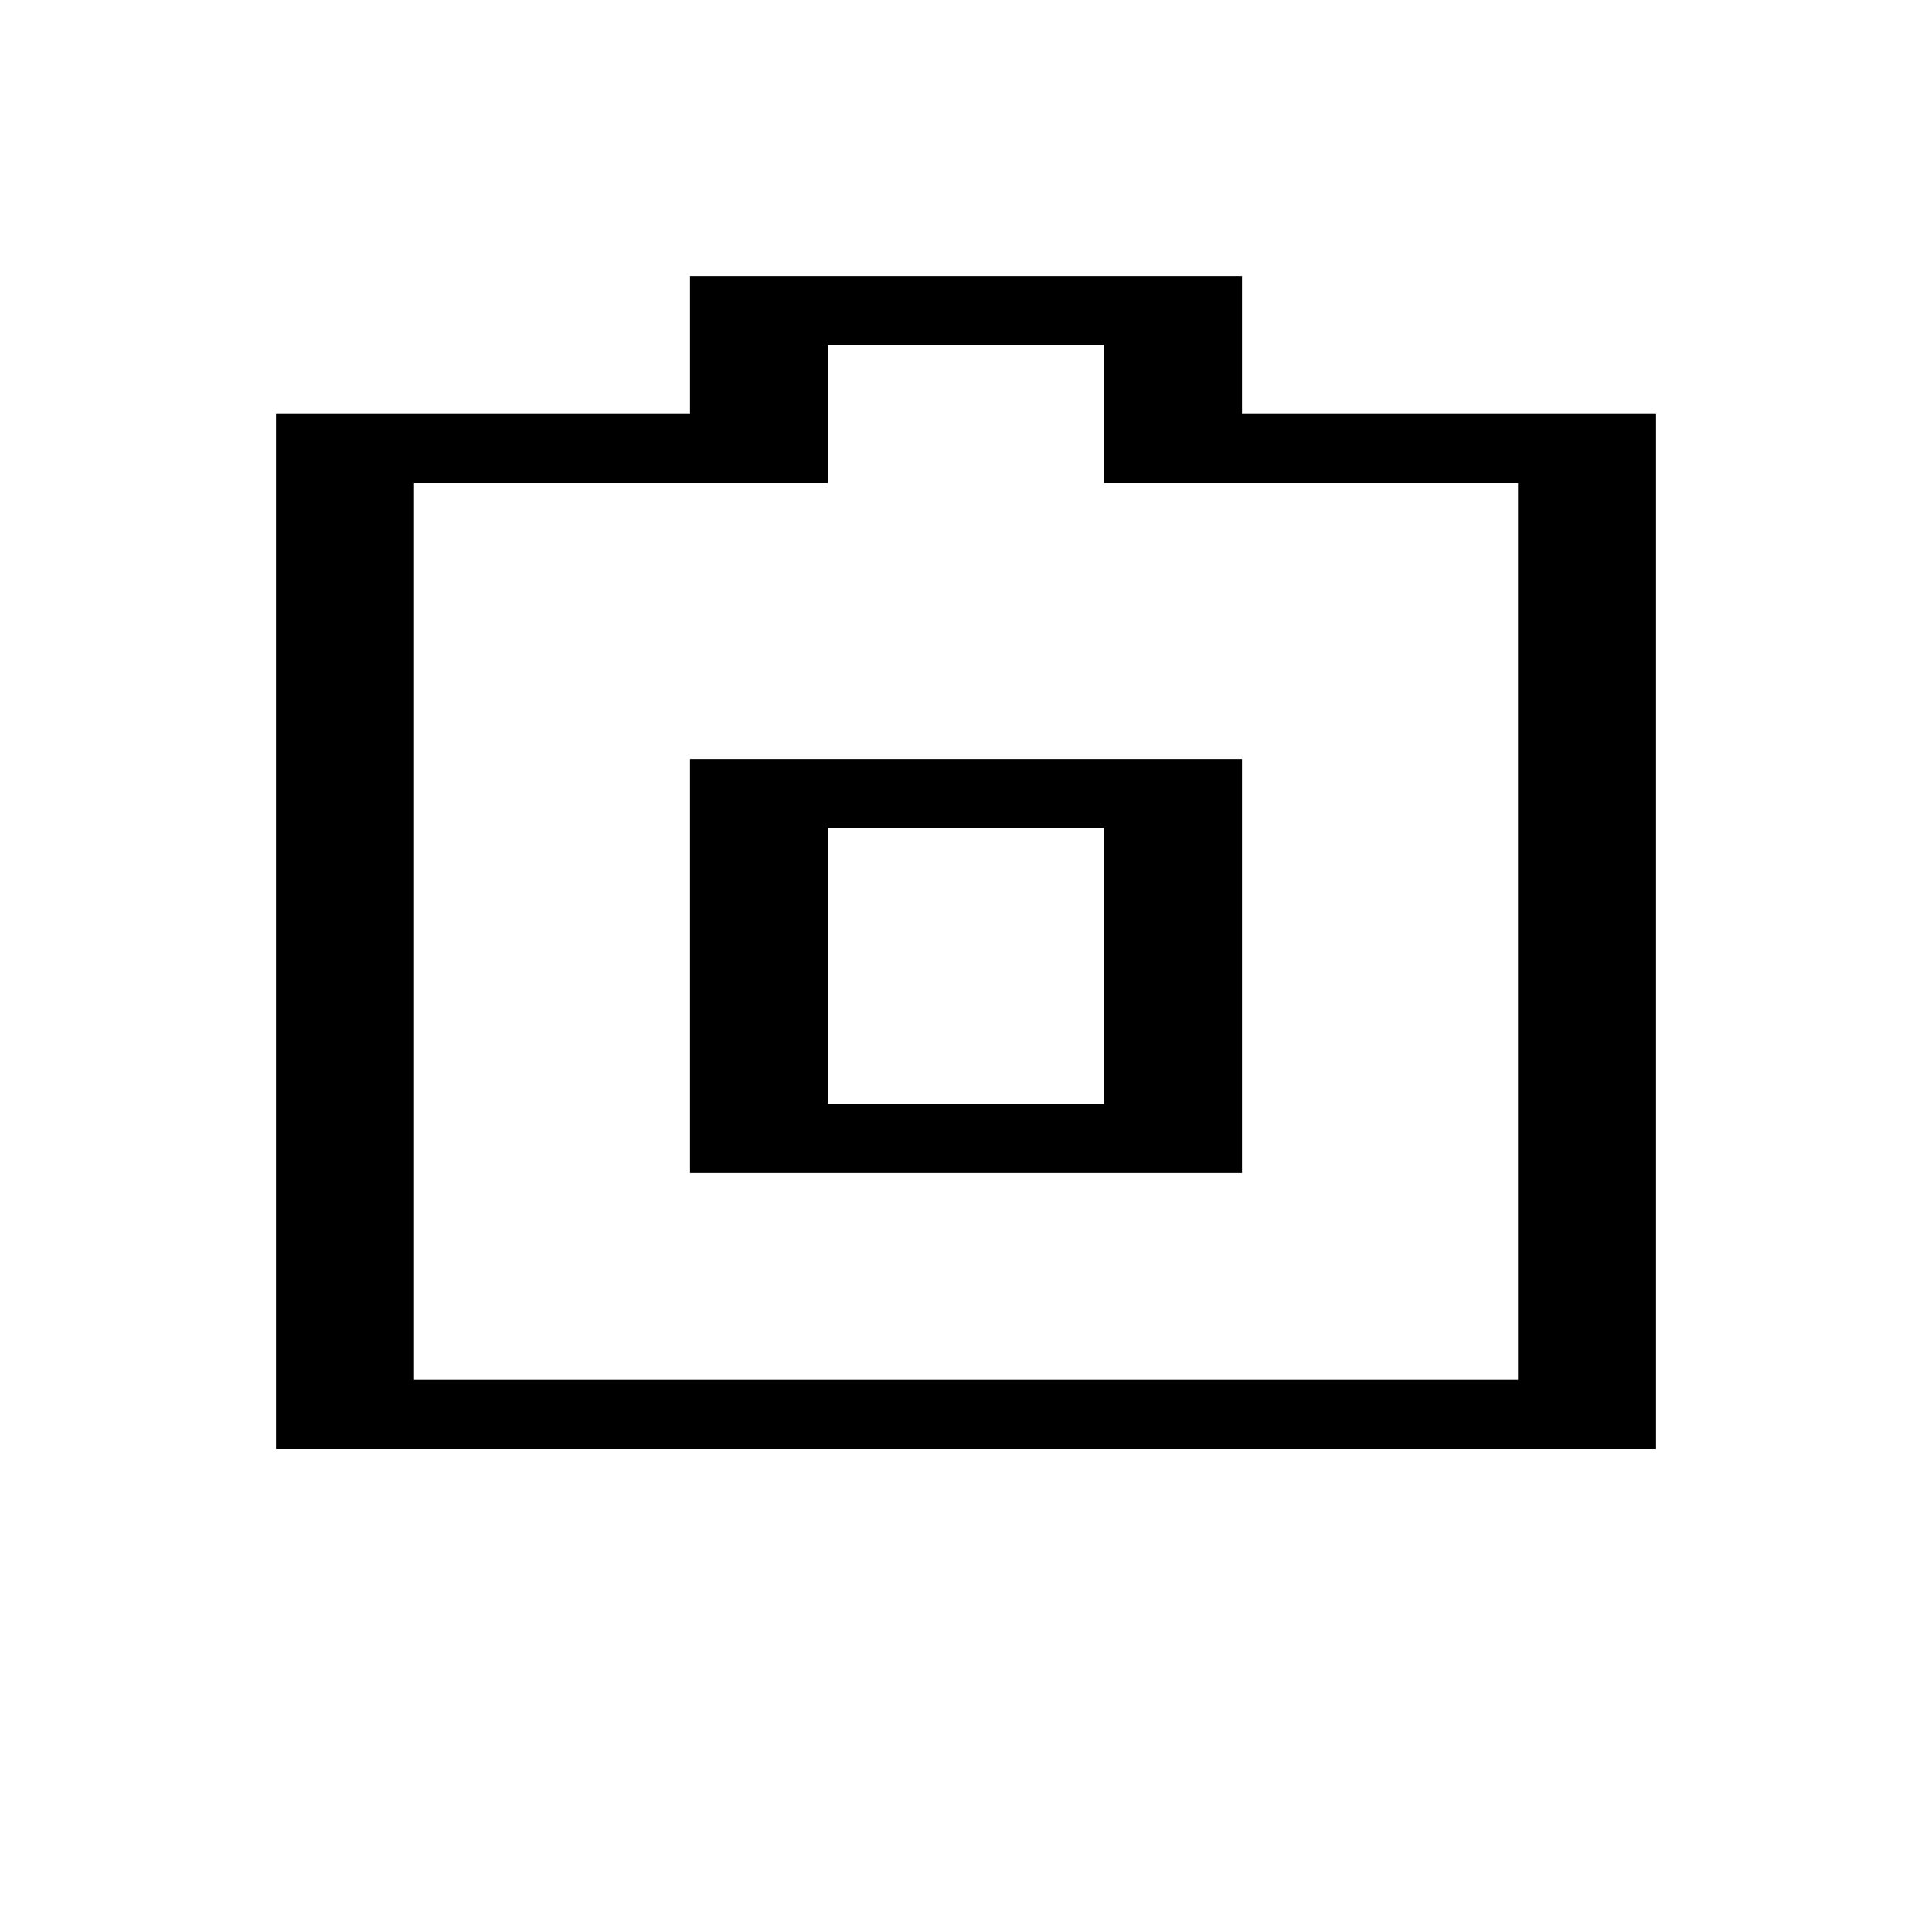 <svg xmlns="http://www.w3.org/2000/svg" viewBox="0 0.5 28 28"><path stroke="currentColor" d="M10 5h8M10 6h2M16 6h2M4 7h8M16 7h8M4 8h2M22 8h2M4 9h2M22 9h2M4 10h2M22 10h2M4 11h2M22 11h2M4 12h2M10 12h8M22 12h2M4 13h2M10 13h2M16 13h2M22 13h2M4 14h2M10 14h2M16 14h2M22 14h2M4 15h2M10 15h2M16 15h2M22 15h2M4 16h2M10 16h2M16 16h2M22 16h2M4 17h2M10 17h8M22 17h2M4 18h2M22 18h2M4 19h2M22 19h2M4 20h2M22 20h2M4 21h20"/></svg>